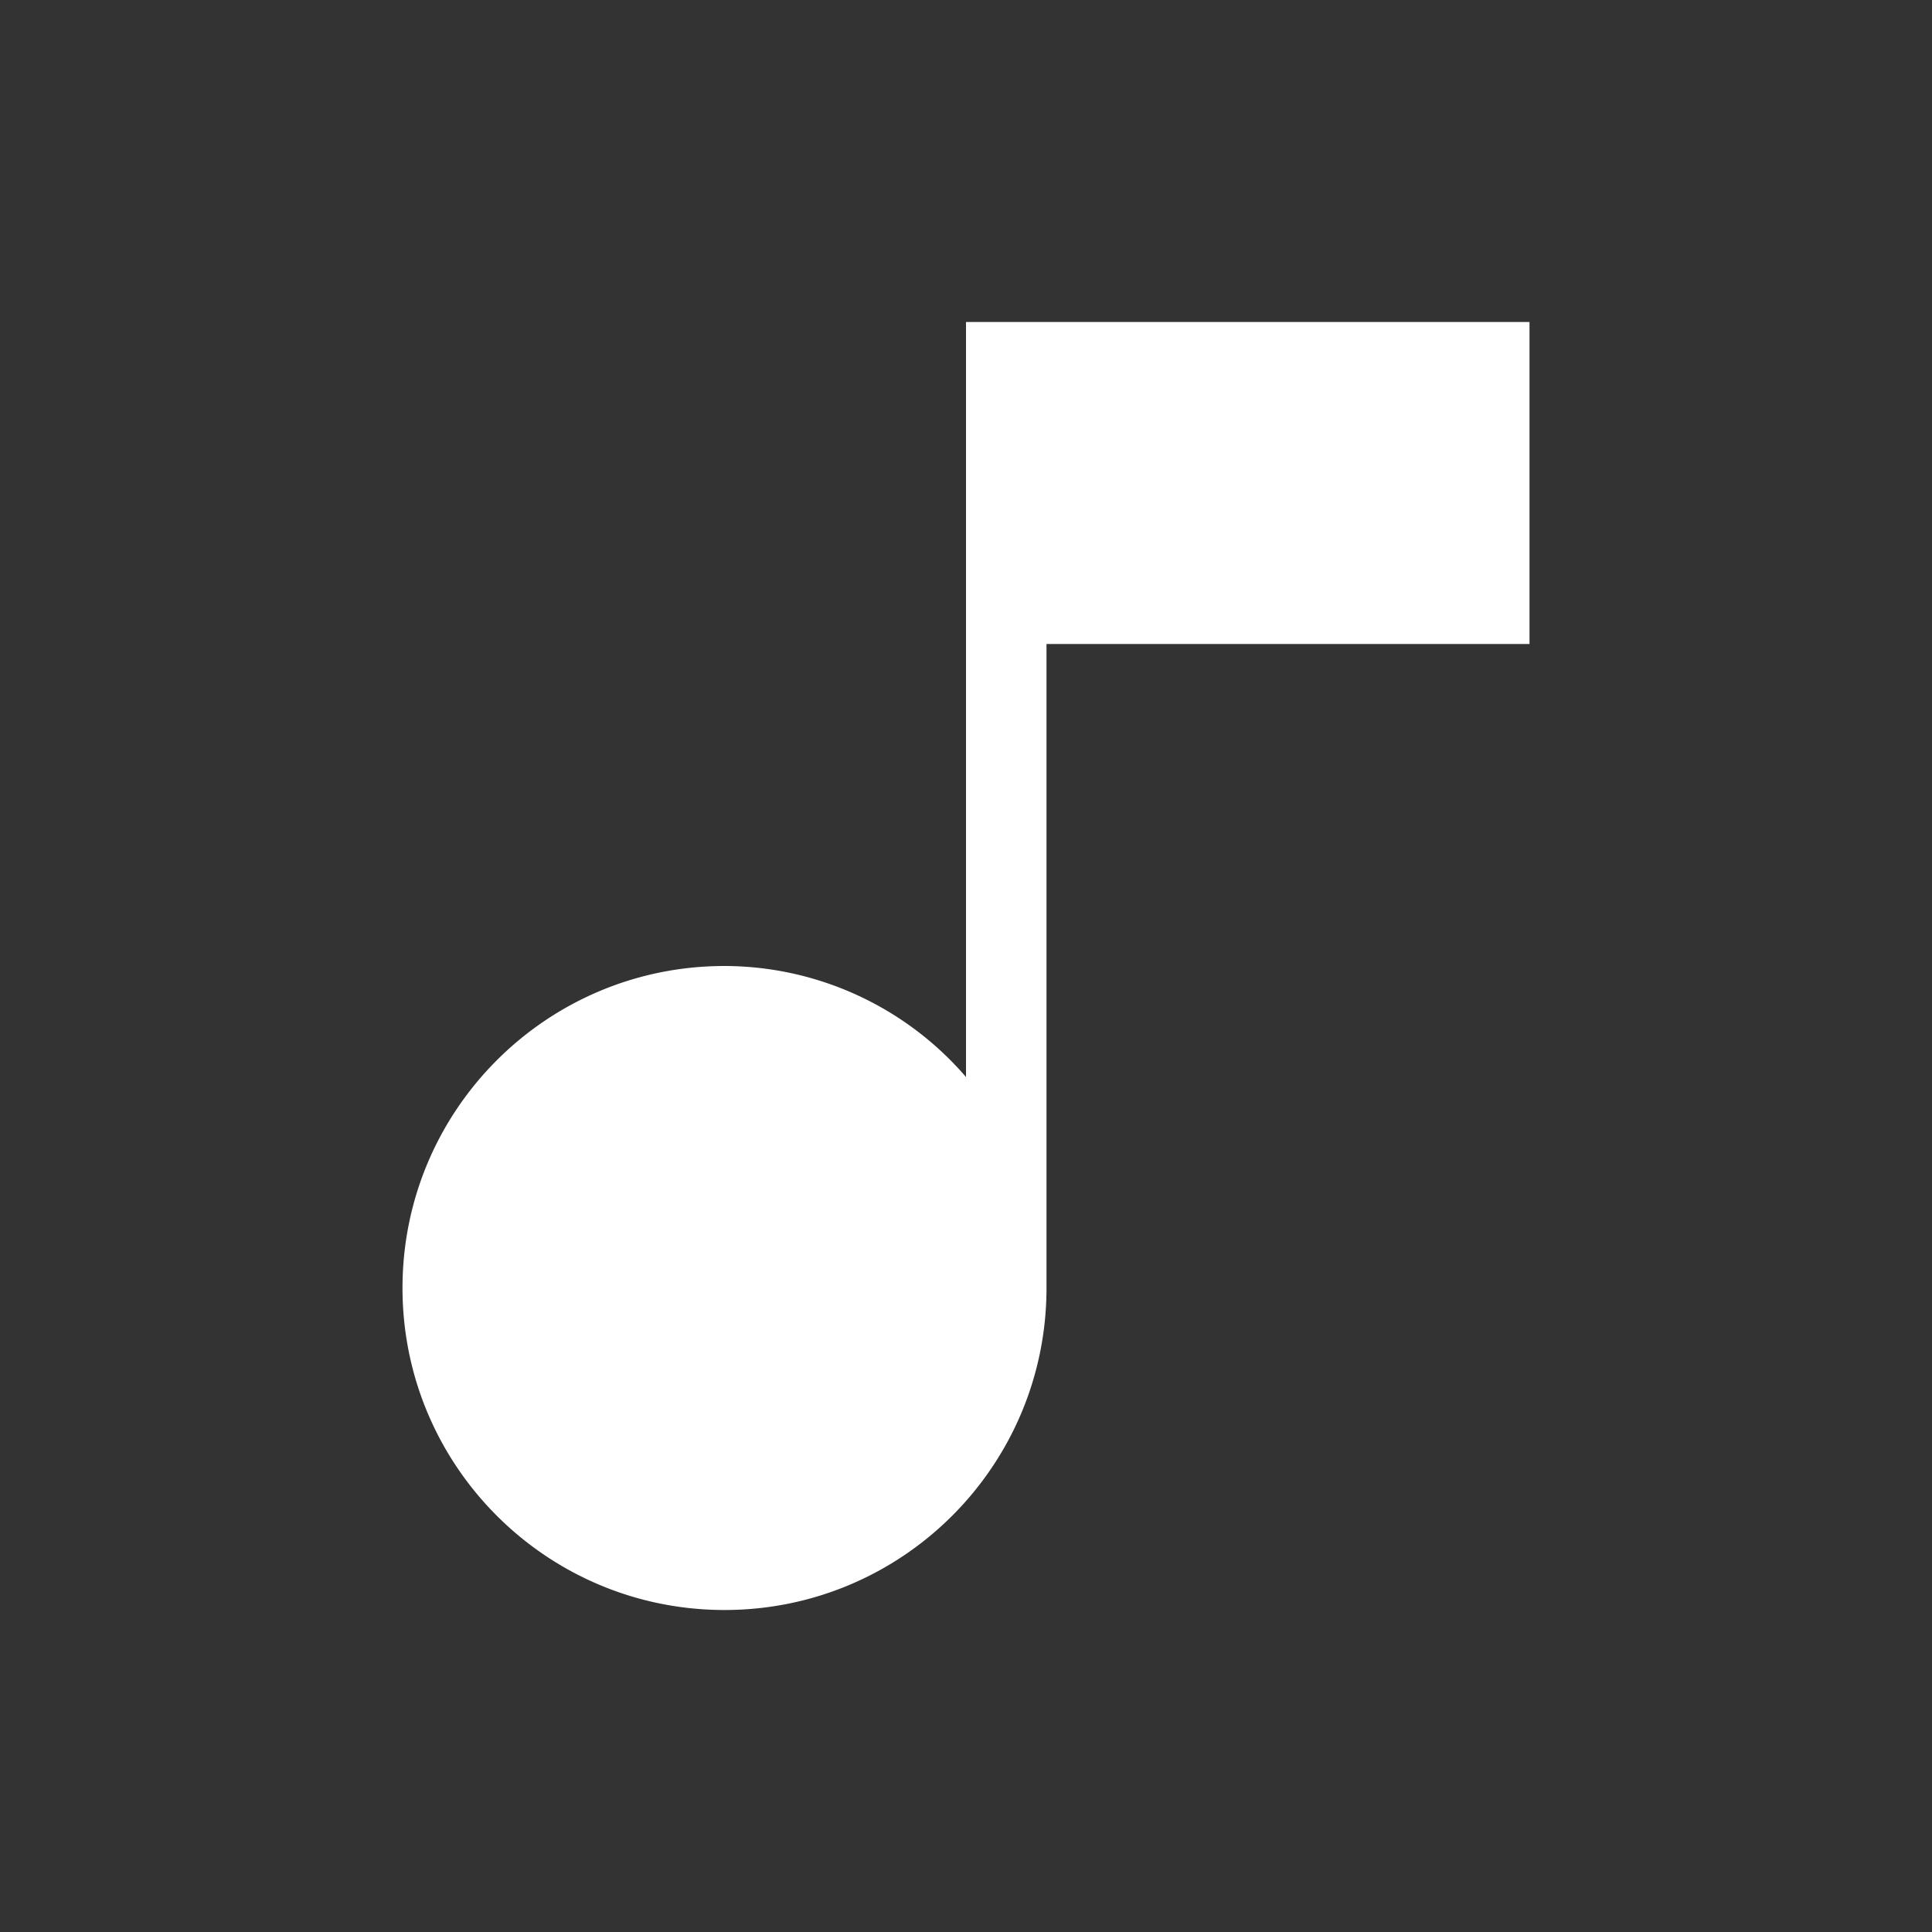 <svg xmlns="http://www.w3.org/2000/svg" width="24" height="24"><rect width="100%" height="100%" fill="#333333" stroke="none"/><path style="stroke:none;fill-rule:nonzero;fill:#fff;fill-opacity:1" d="M12 4v9.379A3.968 3.968 0 0 0 9 12c-2.21 0-4 1.79-4 4s1.79 4 4 4 4-1.79 4-4V8h6V4zm0 0"/></svg>